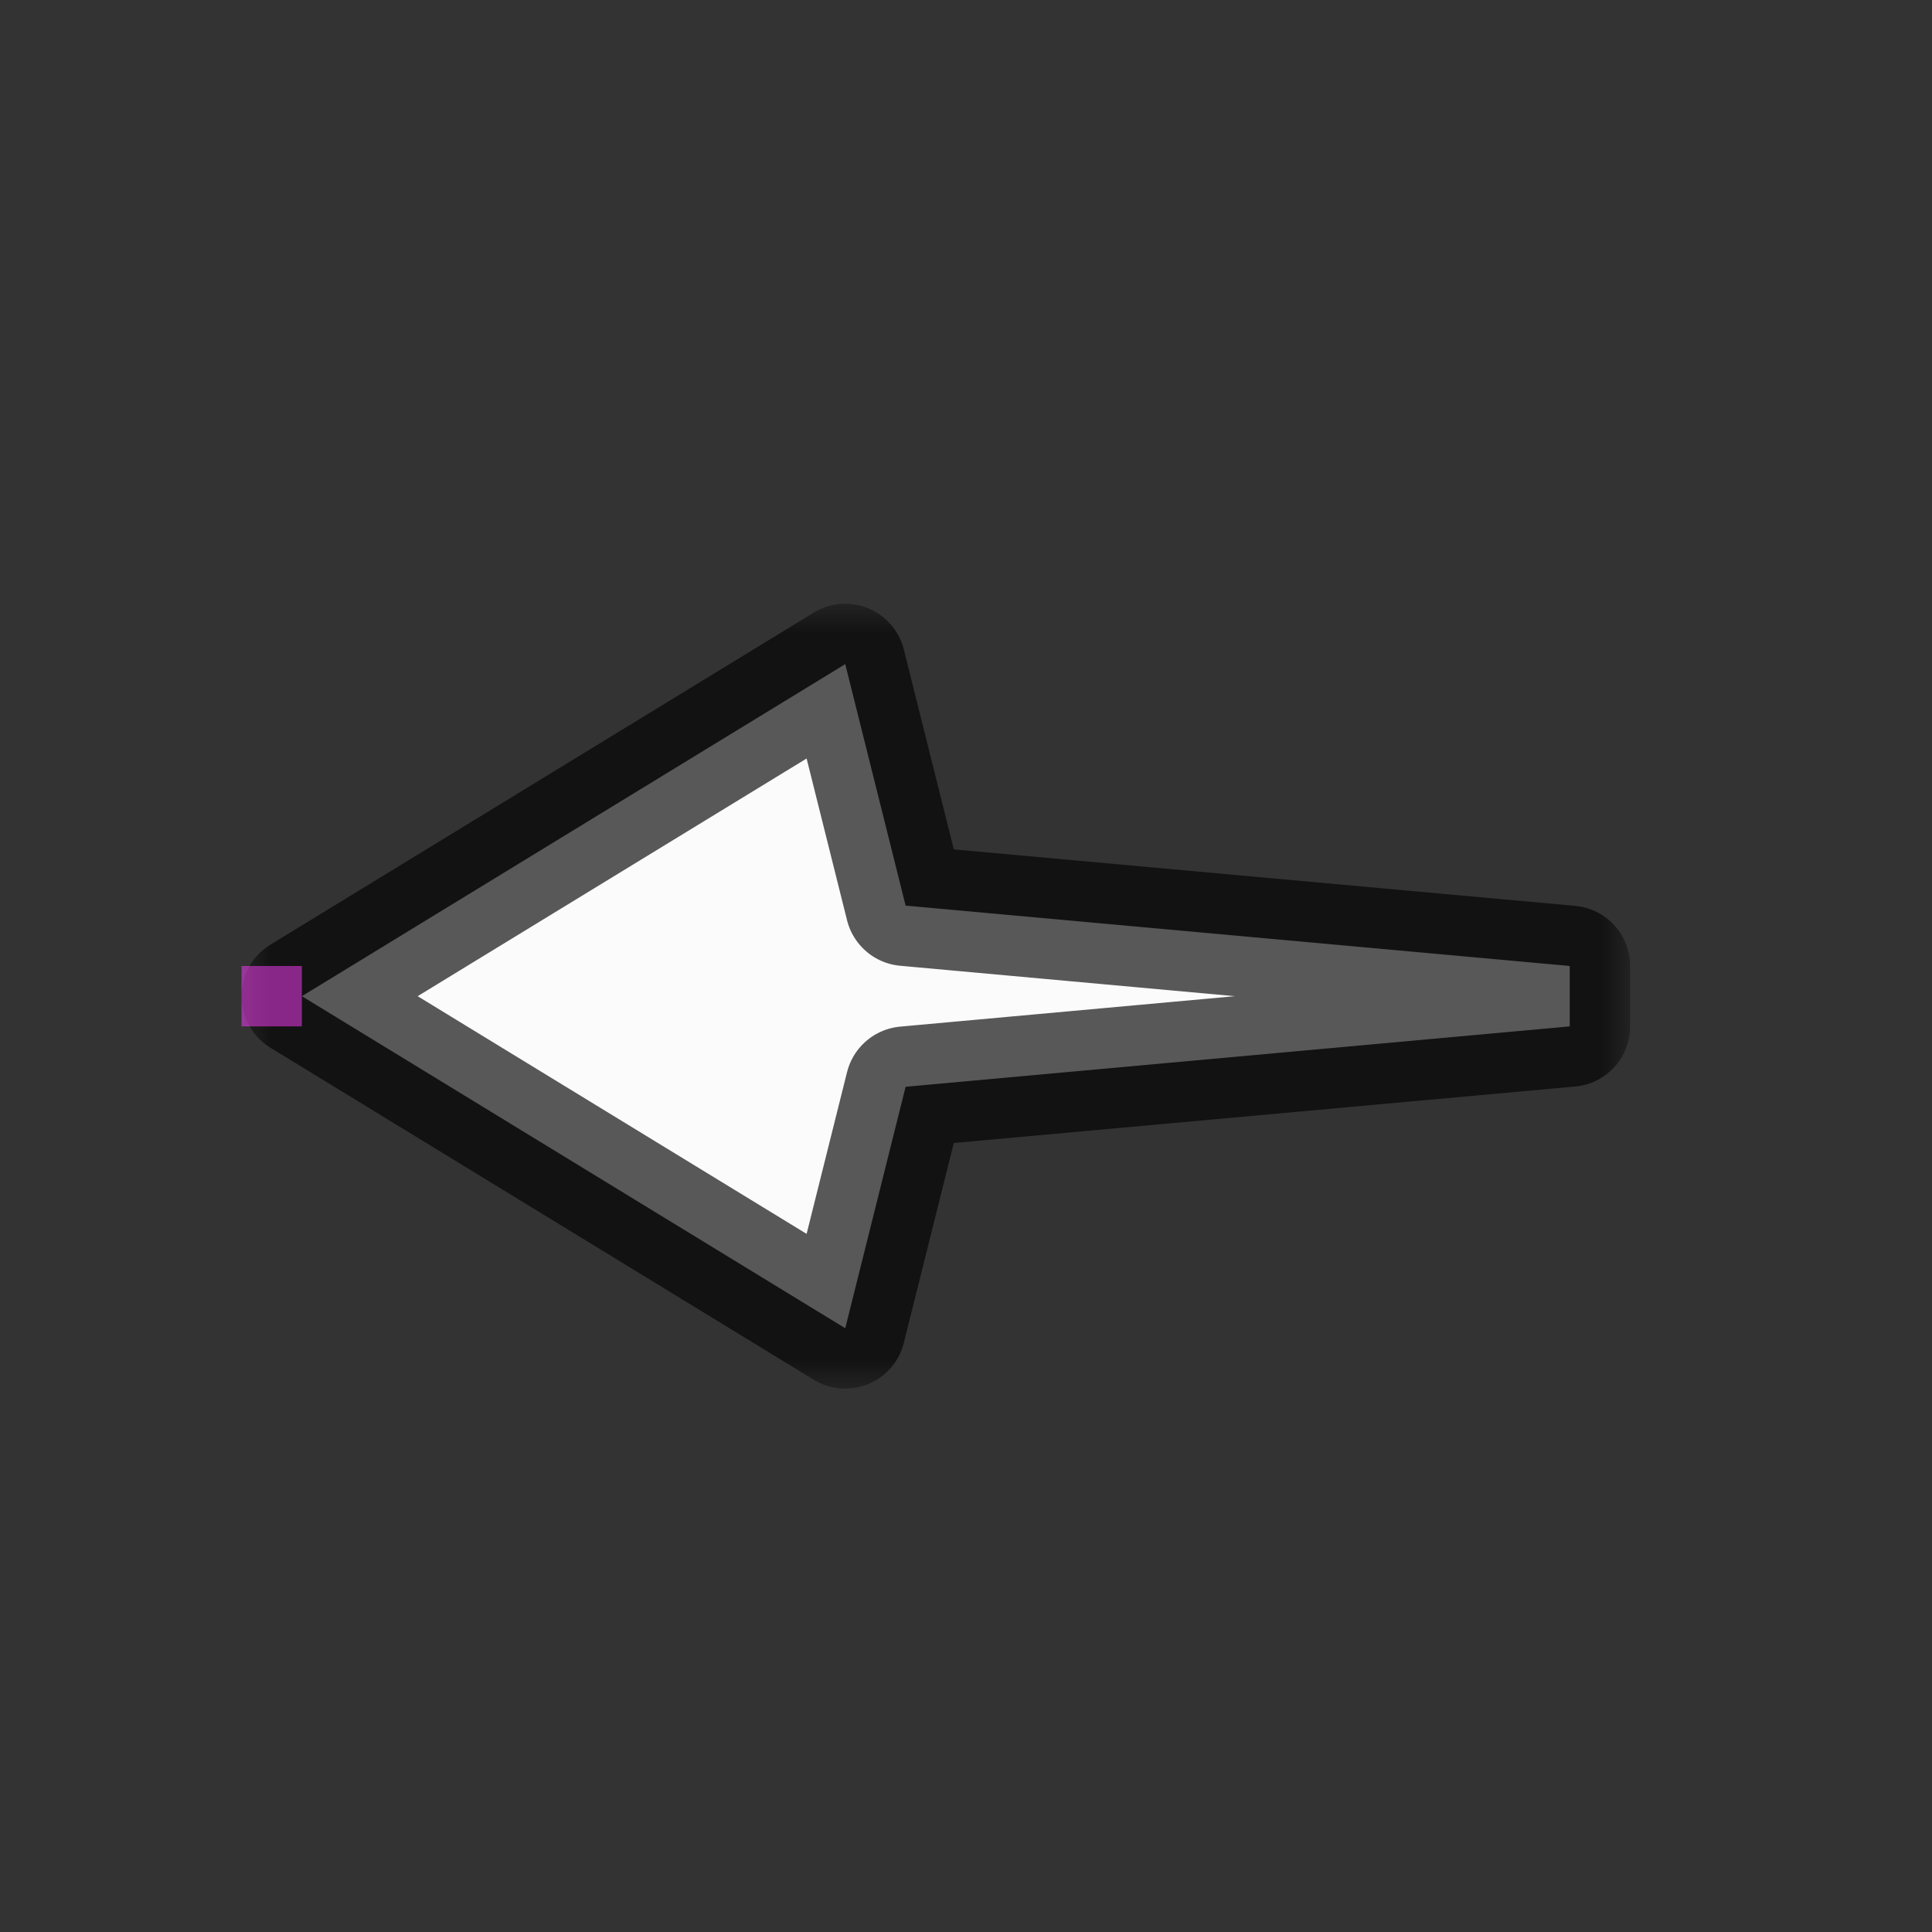 <svg width="32" height="32" viewBox="0 0 32 32" fill="none" xmlns="http://www.w3.org/2000/svg">
<rect x="0" y="0" width="32" height="32" fill="#333333" stroke="none"/>
<g id="cursor=left, variant=light, size=32" clip-path="url(#clip0_2320_8985)">
<g id="arrow">
<g id="arrow_2">
<mask id="path-1-outside-1_2320_8985" maskUnits="userSpaceOnUse" x="4" y="10" width="23" height="13" fill="black">
<rect fill="white" x="4" y="10" width="23" height="13"/>
<path d="M5 16.5L14 22L15 18L26 17L26 16L15 15L14 11L5 16.5Z"/>
</mask>
<path d="M5 16.5L14 22L15 18L26 17L26 16L15 15L14 11L5 16.5Z" fill="#FBFBFB"/>
<path d="M5 16.5L14 22L15 18L26 17L26 16L15 15L14 11L5 16.5Z" stroke="black" stroke-opacity="0.65" stroke-width="2" stroke-linejoin="round" mask="url(#path-1-outside-1_2320_8985)"/>
</g>
</g>
<g id="hotspot" clip-path="url(#clip1_2320_8985)">
<rect id="center" opacity="0.5" x="4" y="16" width="1" height="1" fill="#FF3DFF"/>
</g>
</g>
<defs>
<clipPath id="clip0_2320_8985">
<rect width="32" height="32" fill="white"/>
</clipPath>
<clipPath id="clip1_2320_8985">
<rect width="1" height="1" fill="white" transform="translate(4 16)"/>
</clipPath>
</defs>
</svg>
